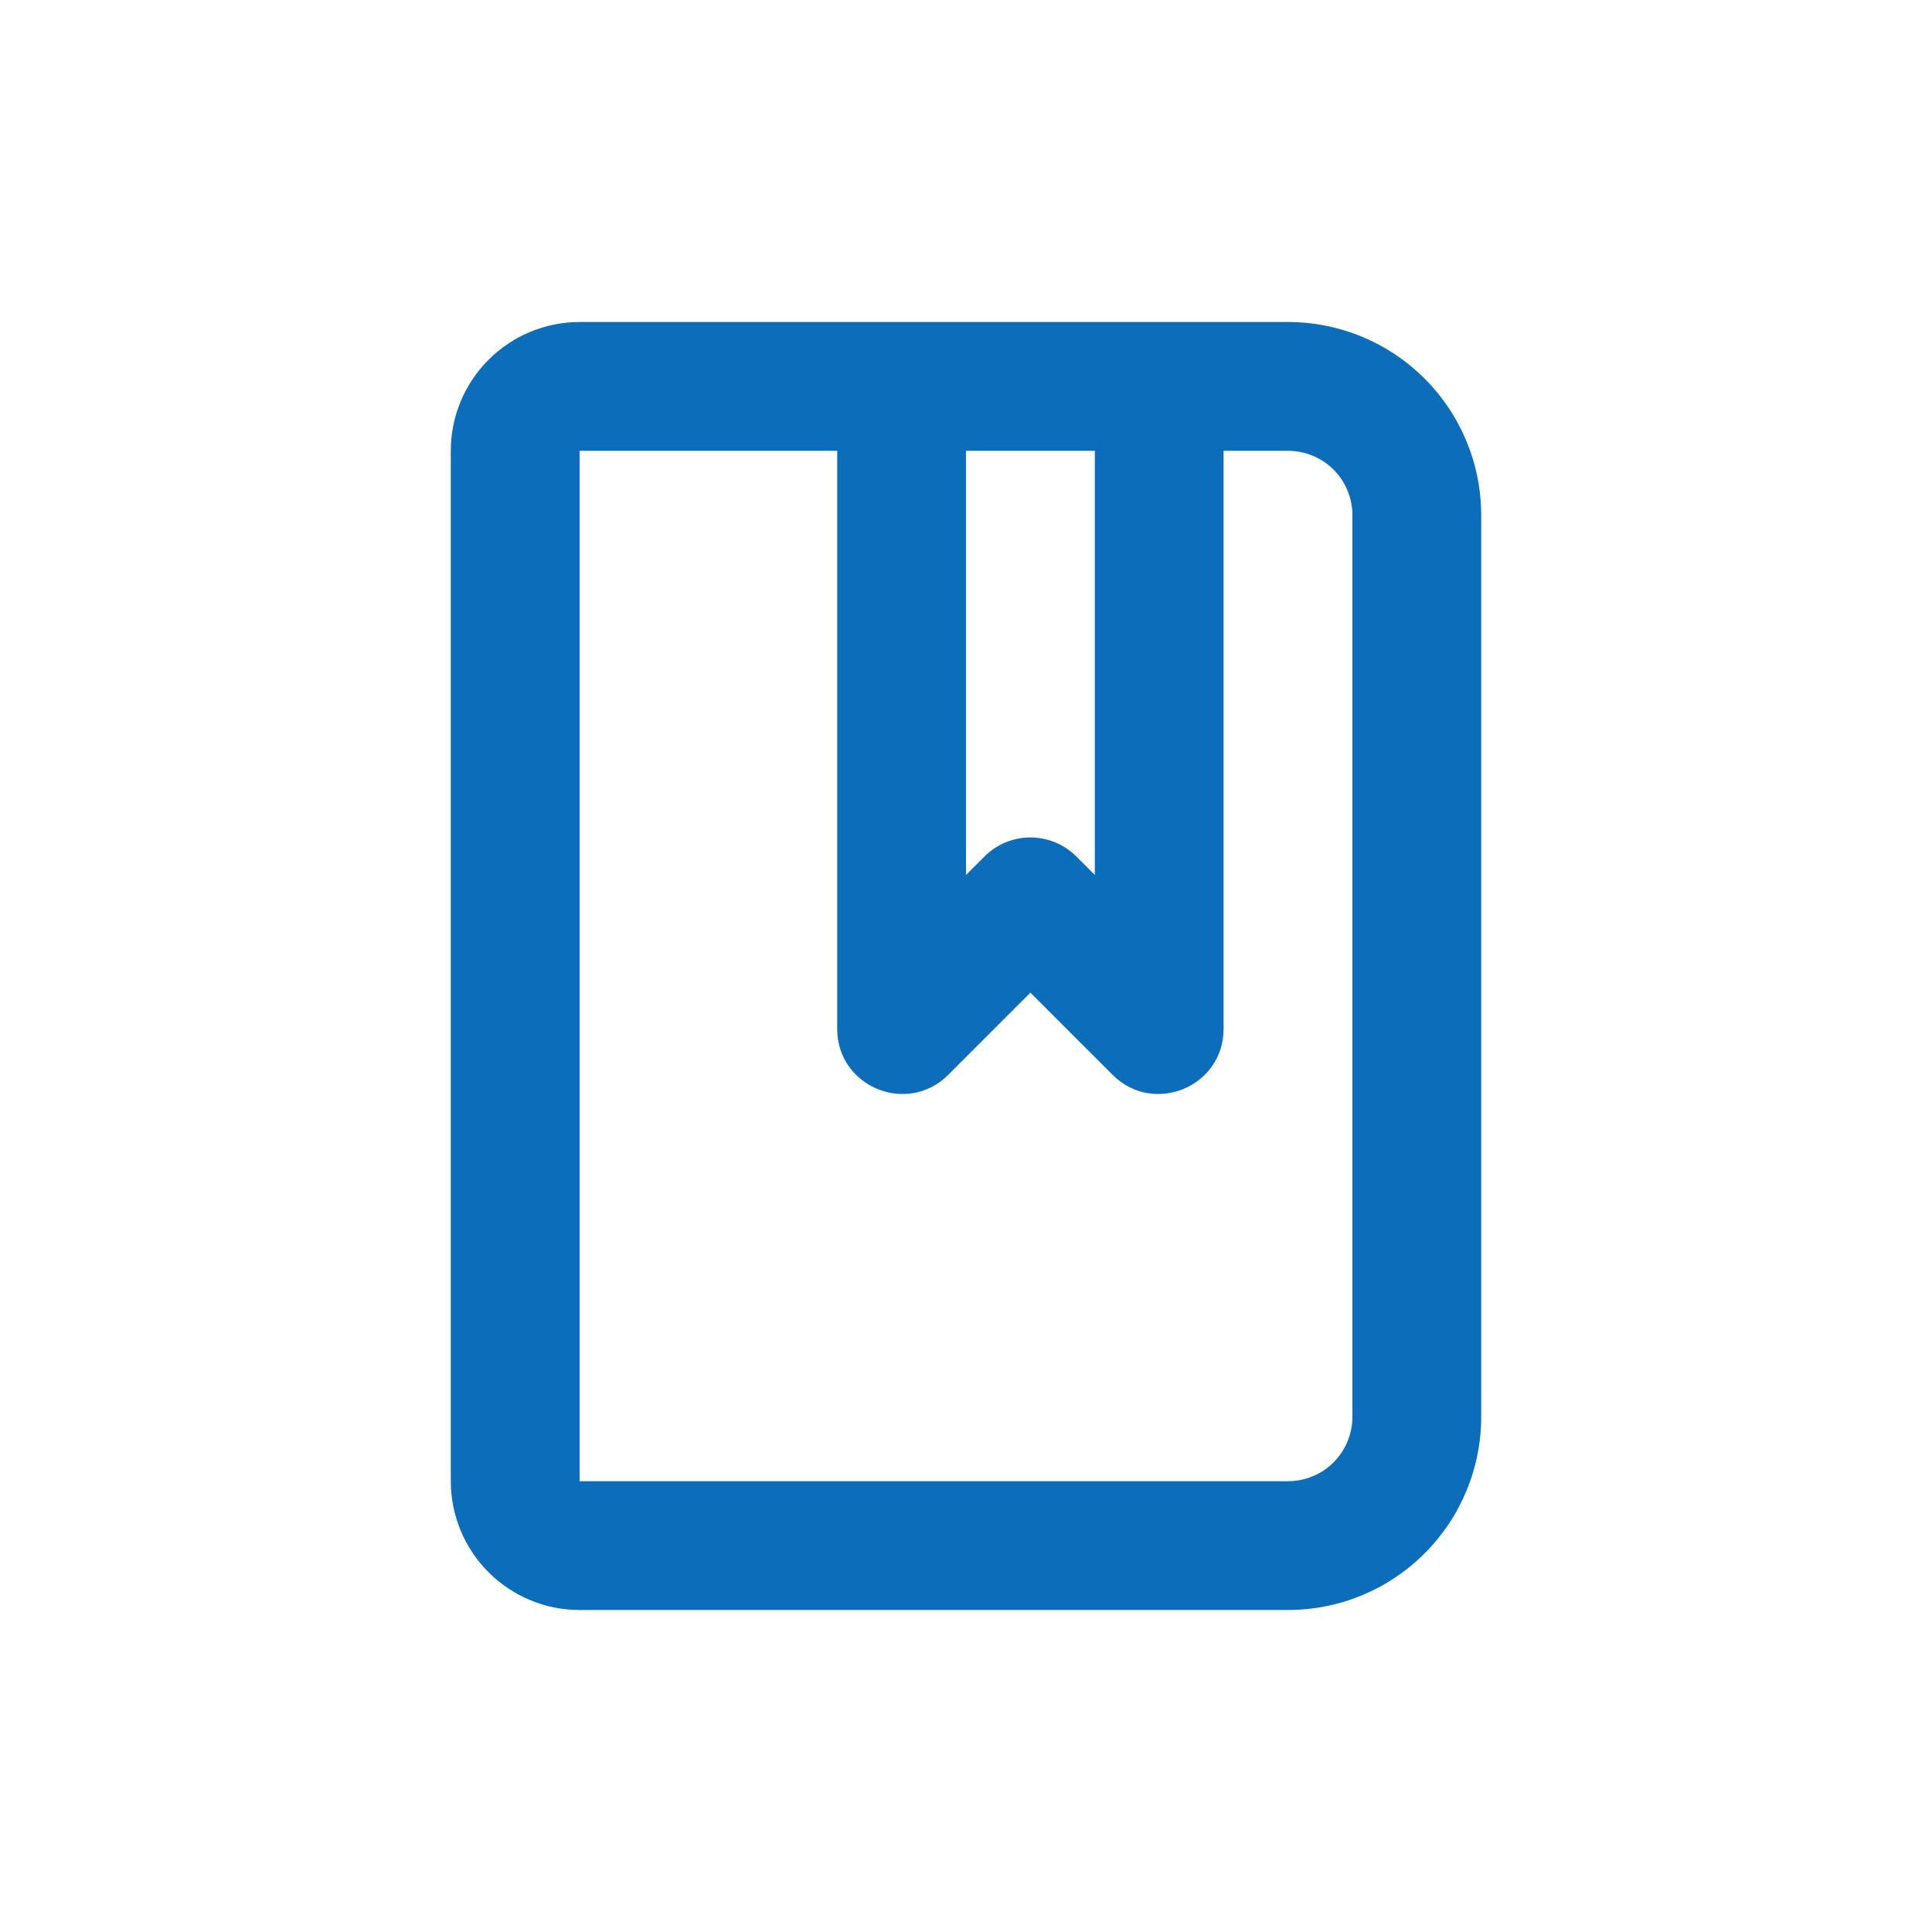 <svg width="24" height="24" viewBox="0 0 24 24" fill="none" xmlns="http://www.w3.org/2000/svg">
<path fill-rule="evenodd" clip-rule="evenodd" d="M7.2 4C6.776 4 6.369 4.169 6.069 4.469C5.769 4.769 5.6 5.176 5.6 5.6V18.4C5.6 18.824 5.769 19.231 6.069 19.531C6.369 19.831 6.776 20 7.2 20H16C16.637 20 17.247 19.747 17.697 19.297C18.147 18.847 18.4 18.236 18.4 17.6V6.4C18.4 5.763 18.147 5.153 17.697 4.703C17.247 4.253 16.637 4 16 4H7.2ZM10.4 5.6H7.2V18.4H16C16.212 18.4 16.416 18.316 16.566 18.166C16.716 18.016 16.8 17.812 16.8 17.6V6.4C16.8 6.188 16.716 5.984 16.566 5.834C16.416 5.684 16.212 5.6 16 5.6H15.2V12.781C15.2 13.501 14.33 13.861 13.821 13.352L12.8 12.331L11.779 13.352C11.27 13.861 10.4 13.501 10.4 12.781V5.6ZM13.6 5.6H12V10.869L12.229 10.64C12.38 10.489 12.586 10.403 12.8 10.403C13.014 10.403 13.22 10.489 13.371 10.64L13.6 10.869V5.6Z" fill="#0C6DBB"/>
</svg>

